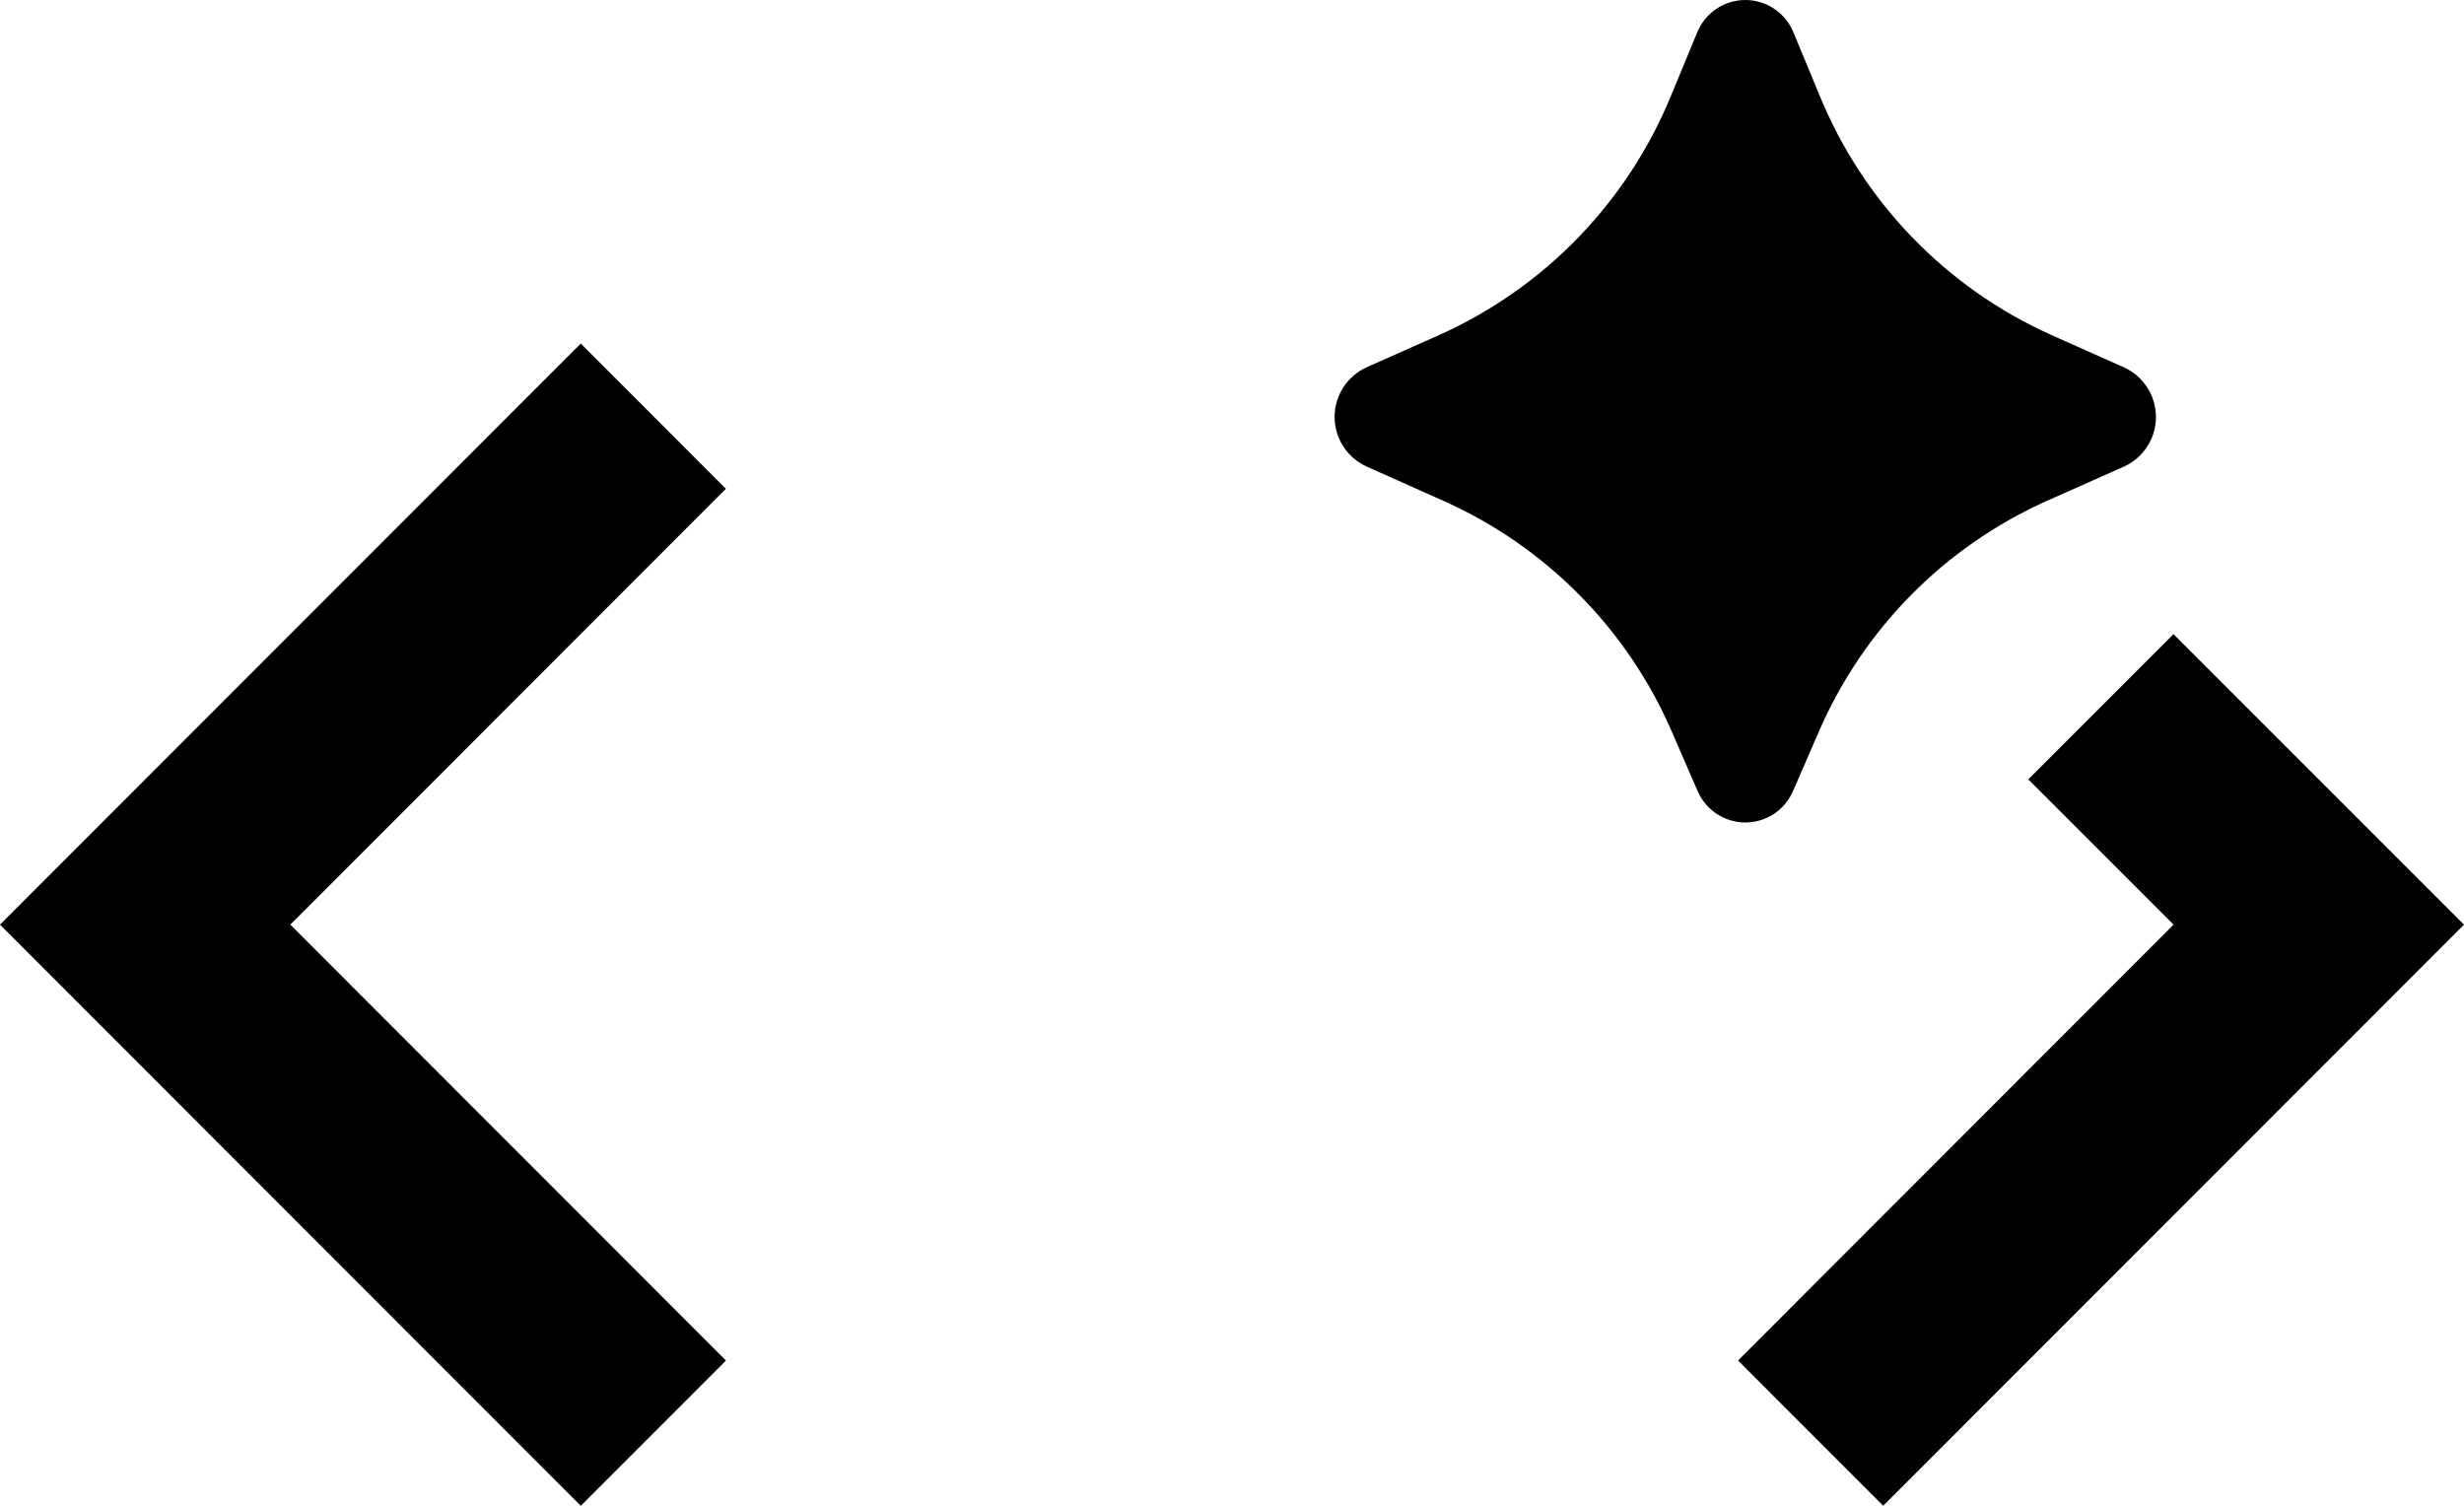 <svg width="54" height="33" viewBox="0 0 54 33" fill="none" xmlns="http://www.w3.org/2000/svg">
<path d="M39.854 16.05L39.301 17.324C39.214 17.532 39.068 17.709 38.881 17.834C38.694 17.958 38.475 18.025 38.25 18.025C38.025 18.025 37.806 17.958 37.619 17.834C37.432 17.709 37.286 17.532 37.199 17.324L36.646 16.05C35.673 13.796 33.89 11.988 31.651 10.984L29.943 10.221C29.736 10.126 29.56 9.973 29.437 9.781C29.314 9.589 29.249 9.365 29.249 9.137C29.249 8.909 29.314 8.686 29.437 8.493C29.56 8.301 29.736 8.149 29.943 8.053L31.556 7.335C33.852 6.302 35.665 4.428 36.621 2.098L37.19 0.723C37.274 0.51 37.42 0.327 37.609 0.198C37.798 0.069 38.021 0 38.25 0C38.479 0 38.702 0.069 38.891 0.198C39.08 0.327 39.226 0.51 39.31 0.723L39.879 2.096C40.834 4.426 42.646 6.301 44.941 7.335L46.557 8.055C46.764 8.151 46.938 8.304 47.061 8.496C47.184 8.688 47.249 8.911 47.249 9.138C47.249 9.366 47.184 9.589 47.061 9.781C46.938 9.973 46.764 10.126 46.557 10.221L44.847 10.982C42.608 11.987 40.826 13.795 39.854 16.05ZM6.363 20.264L15.91 29.817L12.728 33L0 20.264L12.728 7.529L15.908 10.712L6.363 20.264ZM41.272 33L54 20.264L47.633 13.898L44.451 17.081L47.635 20.264L38.09 29.817L41.272 33Z" fill="black"/>
</svg>
